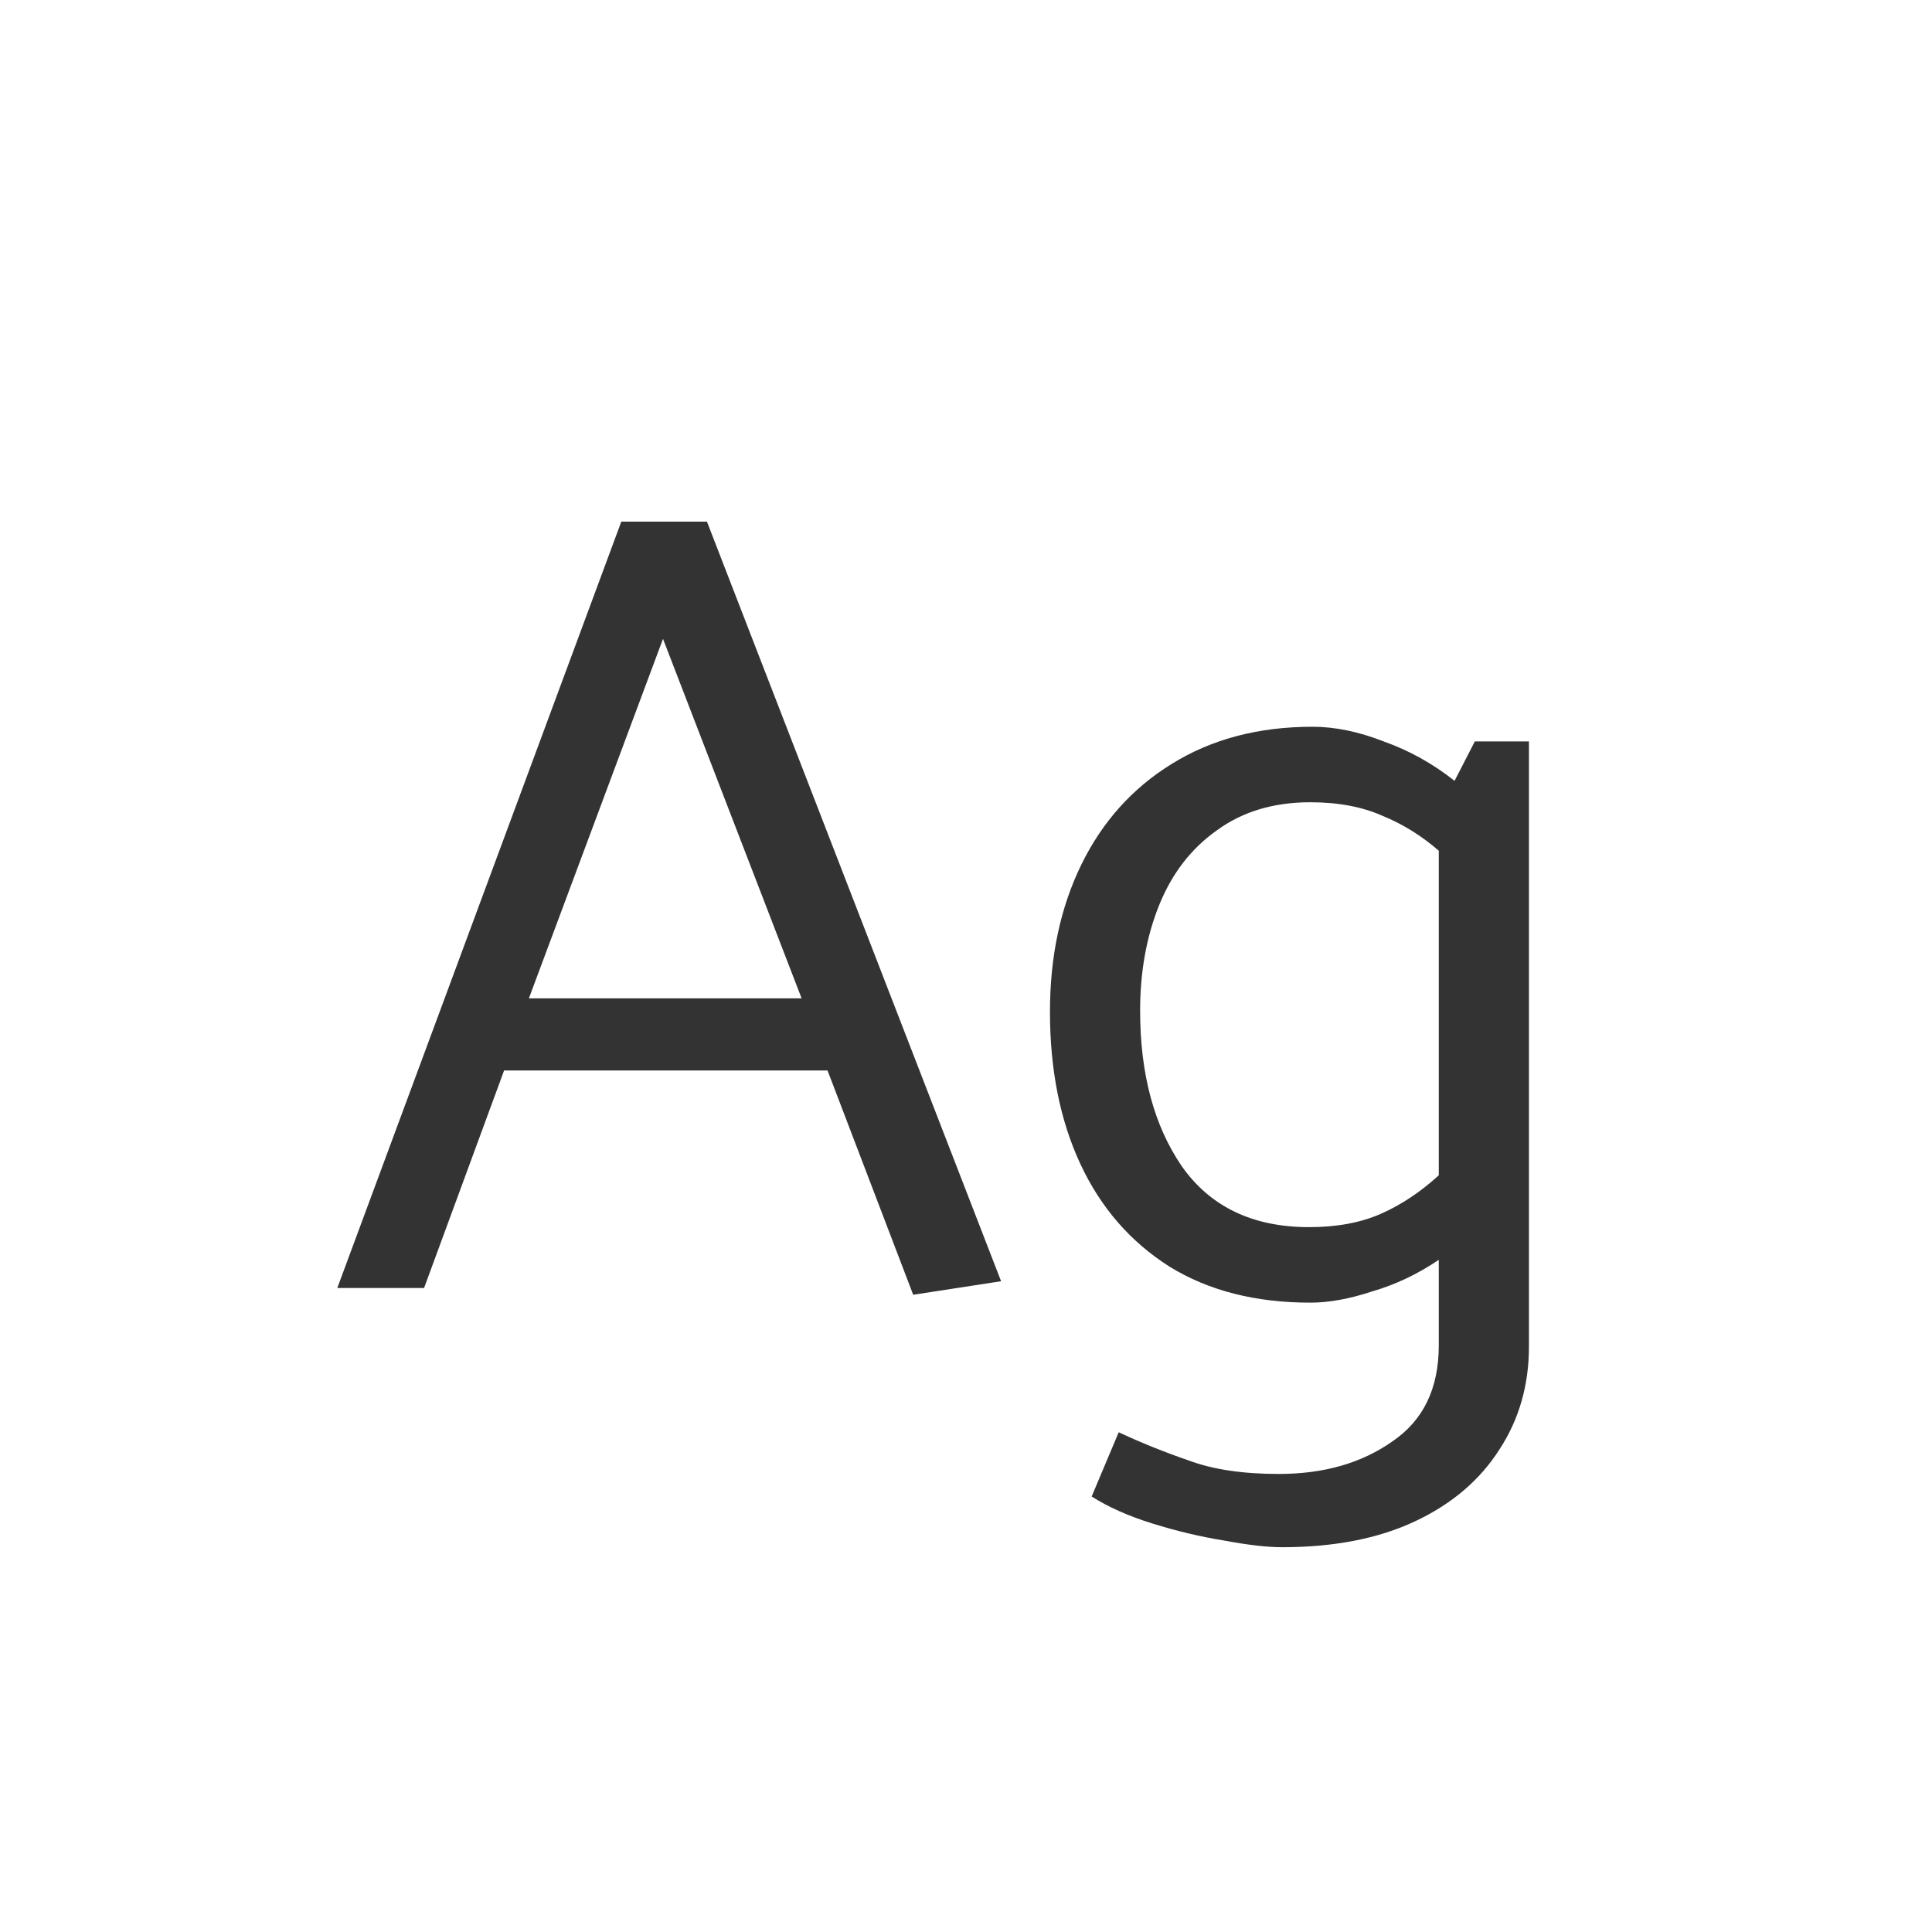 <svg width="24" height="24" viewBox="0 0 24 24" fill="none" xmlns="http://www.w3.org/2000/svg">
<path d="M7.718 6.48H8.782L12.436 15.916L11.344 16.084L10.28 13.298H6.262L5.268 16H4.19L7.718 6.48ZM9.958 12.402L8.236 7.936L6.57 12.402H9.958ZM18.993 9.21V16.728C18.993 17.204 18.872 17.629 18.629 18.002C18.386 18.385 18.036 18.683 17.579 18.898C17.122 19.113 16.571 19.22 15.927 19.22C15.74 19.22 15.498 19.192 15.199 19.136C14.91 19.089 14.616 19.019 14.317 18.926C14.018 18.833 13.766 18.721 13.561 18.59L13.897 17.792C14.177 17.923 14.466 18.039 14.765 18.142C15.064 18.254 15.437 18.31 15.885 18.31C16.445 18.31 16.916 18.175 17.299 17.904C17.682 17.643 17.873 17.246 17.873 16.714V15.65C17.612 15.827 17.336 15.958 17.047 16.042C16.767 16.135 16.51 16.182 16.277 16.182C15.596 16.182 15.012 16.033 14.527 15.734C14.042 15.426 13.673 15.001 13.421 14.46C13.169 13.919 13.043 13.289 13.043 12.57C13.043 11.879 13.174 11.268 13.435 10.736C13.696 10.204 14.07 9.789 14.555 9.49C15.05 9.182 15.633 9.028 16.305 9.028C16.585 9.028 16.879 9.089 17.187 9.21C17.504 9.322 17.798 9.485 18.069 9.7L18.321 9.21H18.993ZM14.163 12.556C14.163 13.34 14.336 13.984 14.681 14.488C15.036 14.992 15.563 15.244 16.263 15.244C16.608 15.244 16.907 15.188 17.159 15.076C17.411 14.964 17.649 14.805 17.873 14.6V10.568C17.658 10.381 17.425 10.237 17.173 10.134C16.921 10.022 16.622 9.966 16.277 9.966C15.82 9.966 15.432 10.083 15.115 10.316C14.798 10.54 14.56 10.848 14.401 11.24C14.242 11.632 14.163 12.071 14.163 12.556Z" fill="#333333"/>
</svg>
